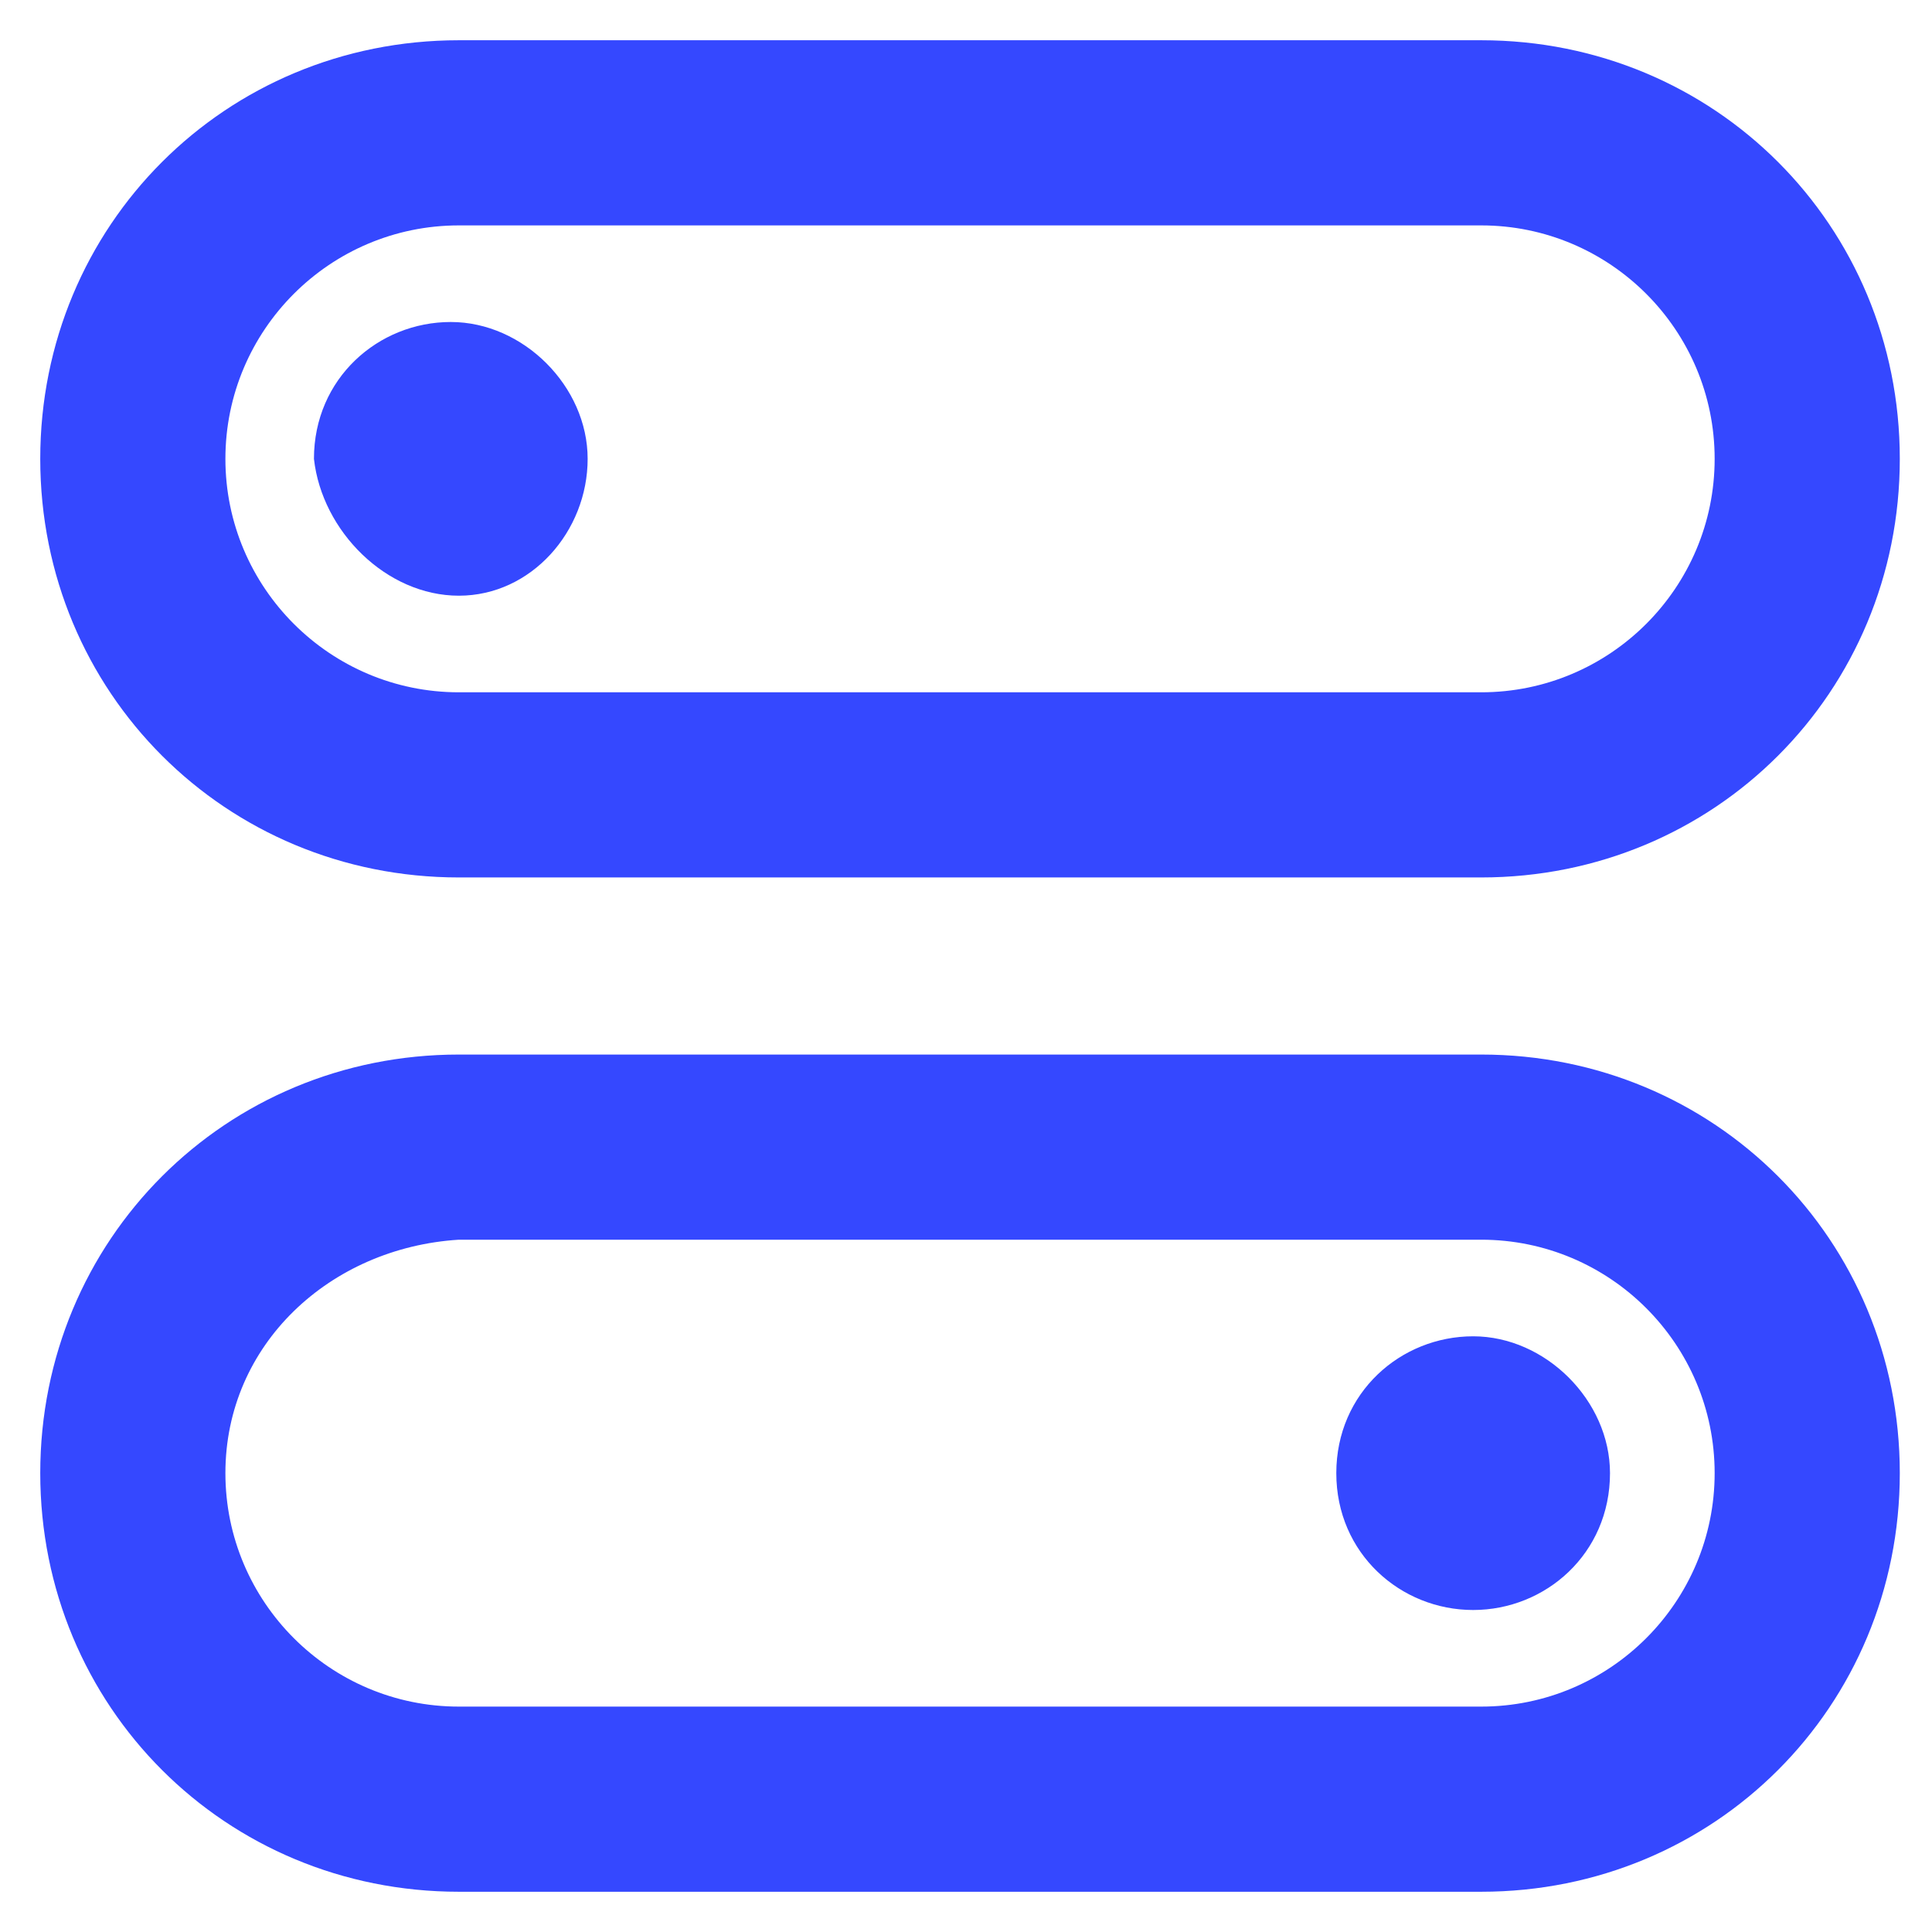 <?xml version="1.0" encoding="utf-8"?>
<!-- Generator: Adobe Illustrator 23.0.2, SVG Export Plug-In . SVG Version: 6.00 Build 0)  -->
<svg version="1.1" id="Layer_1" xmlns="http://www.w3.org/2000/svg" xmlns:xlink="http://www.w3.org/1999/xlink" x="0px" y="0px"
	 viewBox="0 0 24 24" style="enable-background:new 0 0 24 24;" xml:space="preserve">
<style type="text/css">
	.st0{fill:#3548FF;}
</style>
<path id="toggle" class="st0" d="M5.7,23.5c-2.9,0-5.2-2.3-5.2-5.2s2.3-5.2,5.2-5.2h12.7c2.9,0,5.2,2.3,5.2,5.2s-2.3,5.2-5.2,5.2
	H5.7z M2.8,18.3c0,1.6,1.3,2.9,2.9,2.9h12.7c1.6,0,2.9-1.3,2.9-2.9s-1.3-2.9-2.9-2.9H5.7C4.1,15.5,2.8,16.7,2.8,18.3z M16.6,18.3
	c0-1,0.8-1.7,1.7-1.7s1.7,0.8,1.7,1.7c0,1-0.8,1.7-1.7,1.7C17.4,20,16.6,19.3,16.6,18.3z M5.7,10.9c-2.9,0-5.2-2.3-5.2-5.2
	s2.3-5.2,5.2-5.2h12.7c2.9,0,5.2,2.3,5.2,5.2s-2.3,5.2-5.2,5.2H5.7z M2.8,5.7c0,1.6,1.3,2.9,2.9,2.9h12.7c1.6,0,2.9-1.3,2.9-2.9
	s-1.3-2.9-2.9-2.9H5.7C4.1,2.8,2.8,4.1,2.8,5.7z M3.9,5.7c0-1,0.8-1.7,1.7-1.7s1.7,0.8,1.7,1.7S6.6,7.4,5.7,7.4S4,6.6,3.9,5.7
	C4,5.7,4,5.7,3.9,5.7z"/>
</svg>
